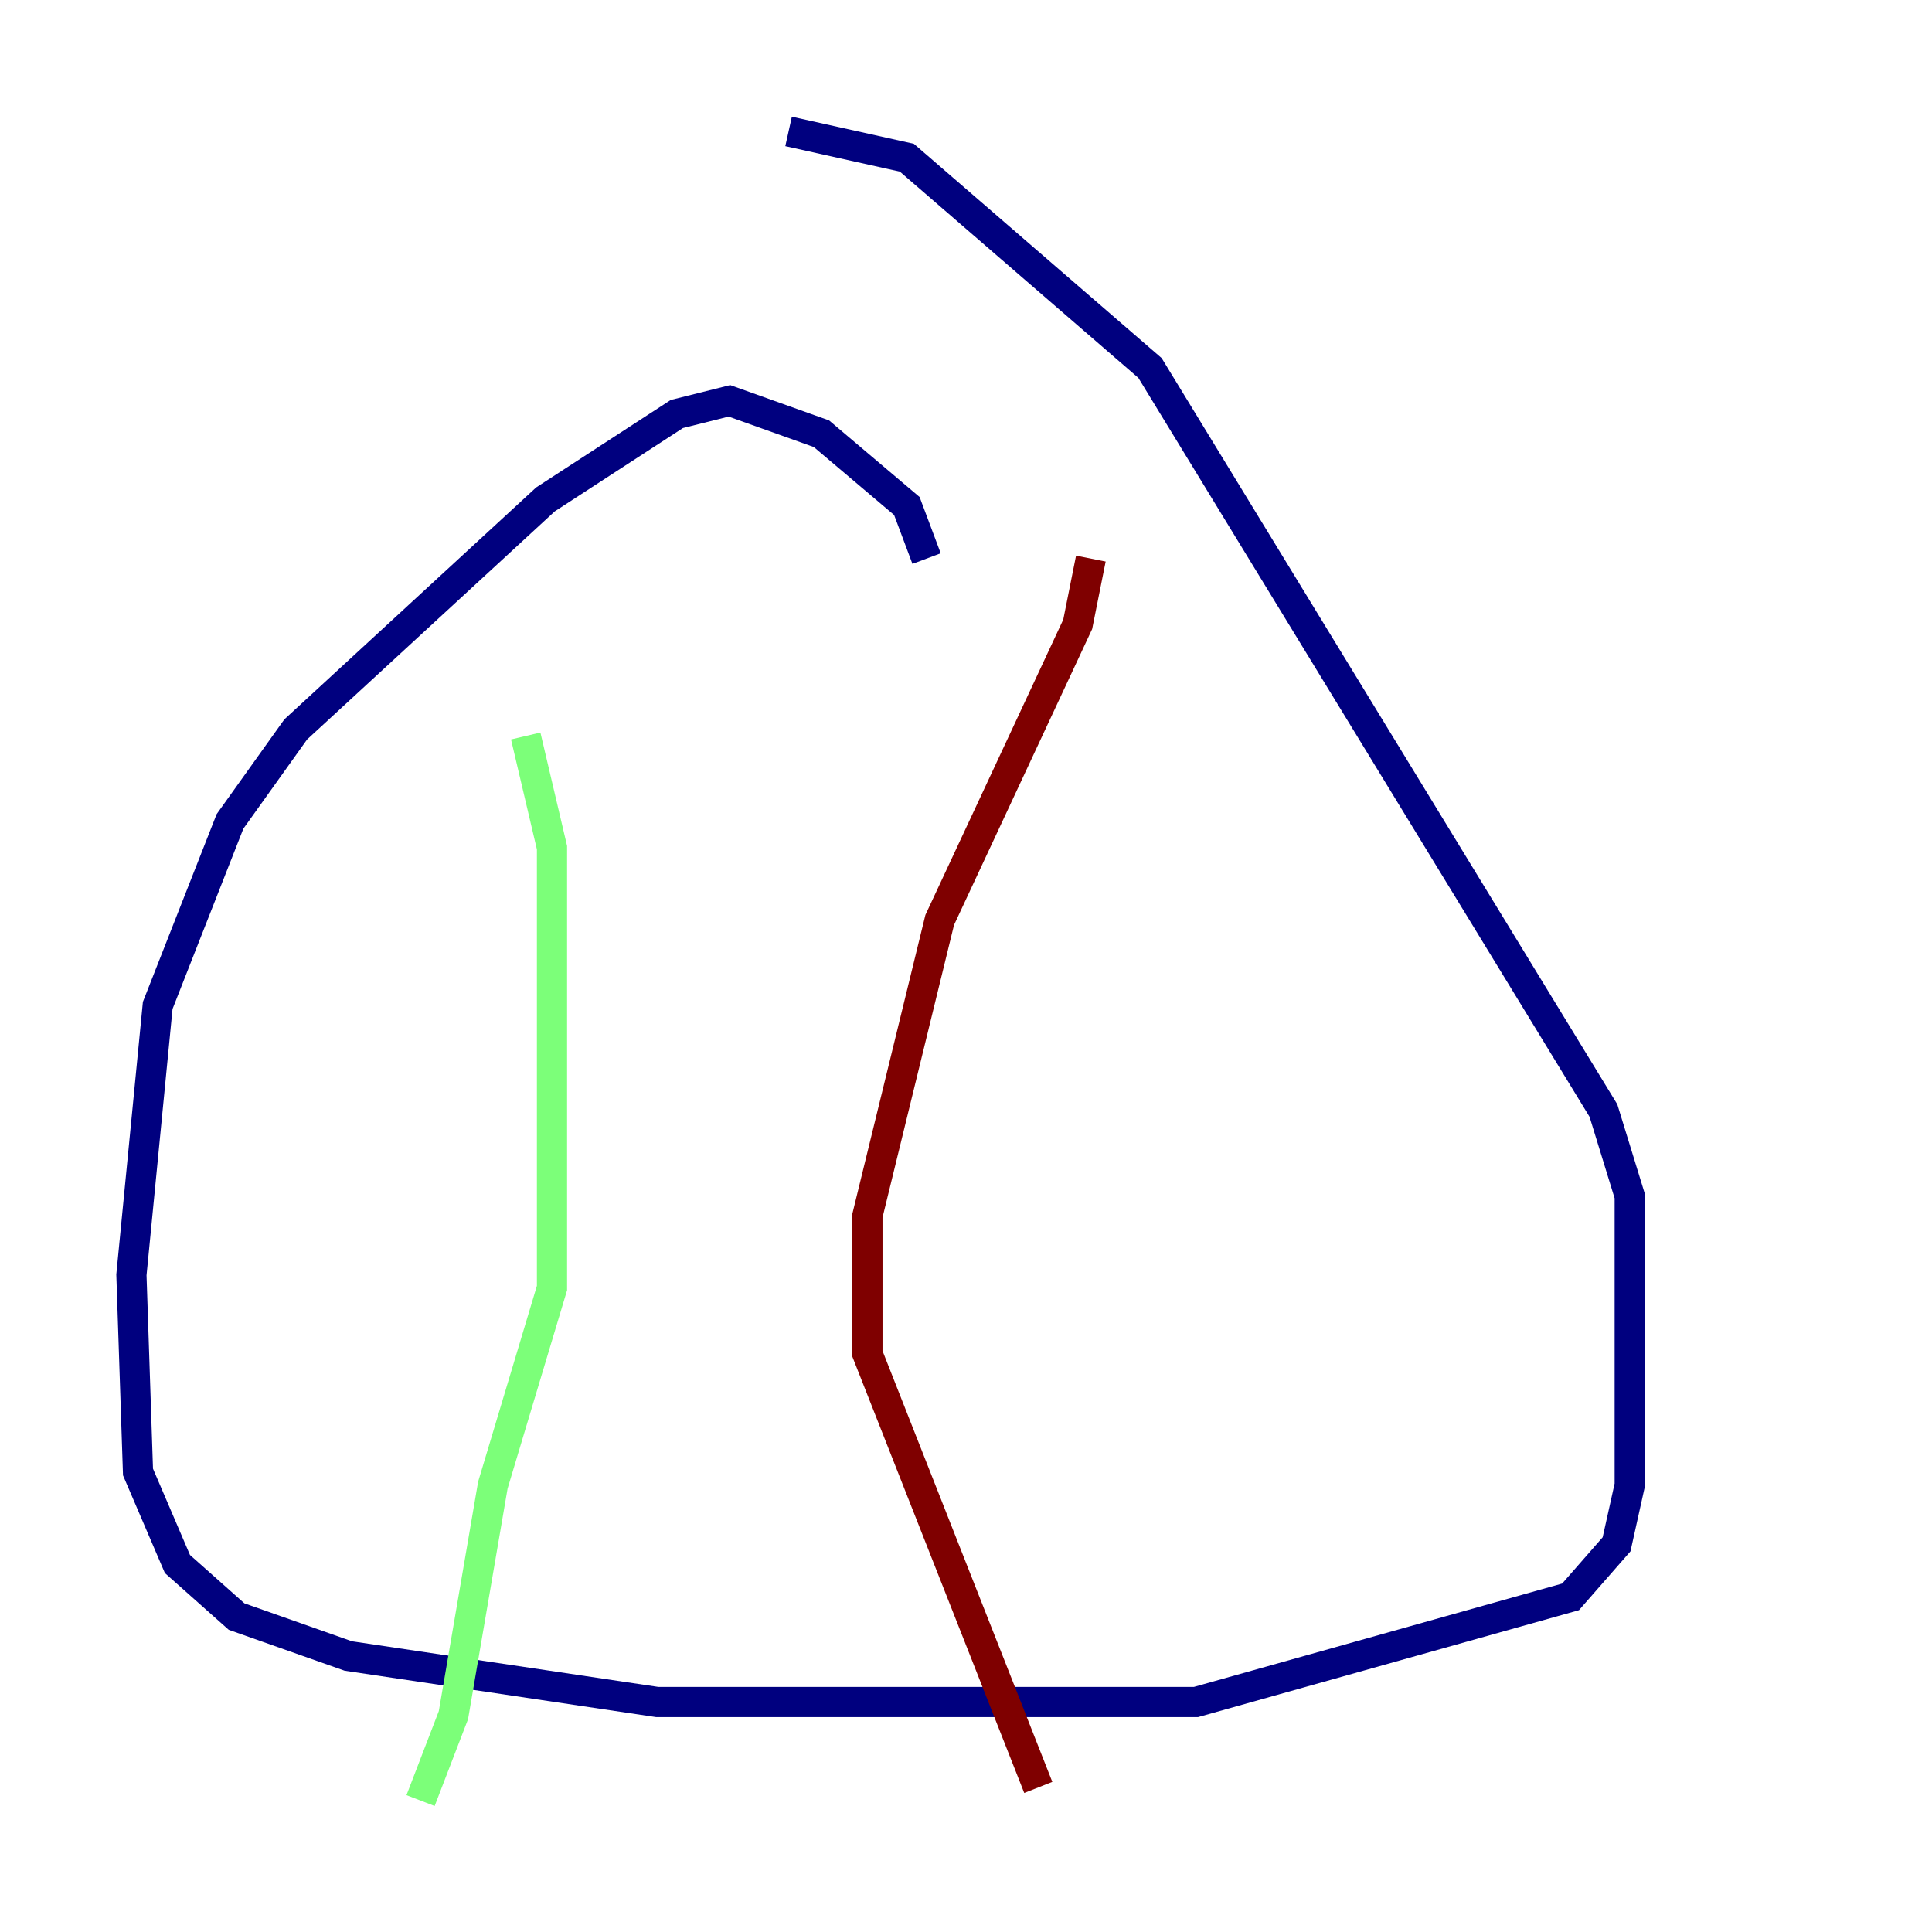 <?xml version="1.0" encoding="utf-8" ?>
<svg baseProfile="tiny" height="128" version="1.2" viewBox="0,0,128,128" width="128" xmlns="http://www.w3.org/2000/svg" xmlns:ev="http://www.w3.org/2001/xml-events" xmlns:xlink="http://www.w3.org/1999/xlink"><defs /><polyline fill="none" points="61.388,37.007 60.082,33.524 54.422,28.735 48.327,26.558 44.843,27.429 36.136,33.088 19.592,48.327 15.238,54.422 10.449,66.612 8.707,84.463 9.143,97.524 11.755,103.619 15.674,107.102 23.075,109.714 43.537,112.762 79.238,112.762 104.054,105.796 107.102,102.313 107.973,98.395 107.973,79.238 106.231,73.578 76.191,24.381 60.082,10.449 52.245,8.707" stroke="#00007f" stroke-width="2" /><polyline fill="none" points="34.83,48.762 36.571,56.163 36.571,85.333 32.653,98.395 30.041,113.633 27.864,119.293" stroke="#7cff79" stroke-width="2" /><polyline fill="none" points="72.272,37.007 71.401,41.361 62.258,60.952 57.469,80.544 57.469,89.687 68.789,118.422" stroke="#7f0000" stroke-width="2" /></svg>
